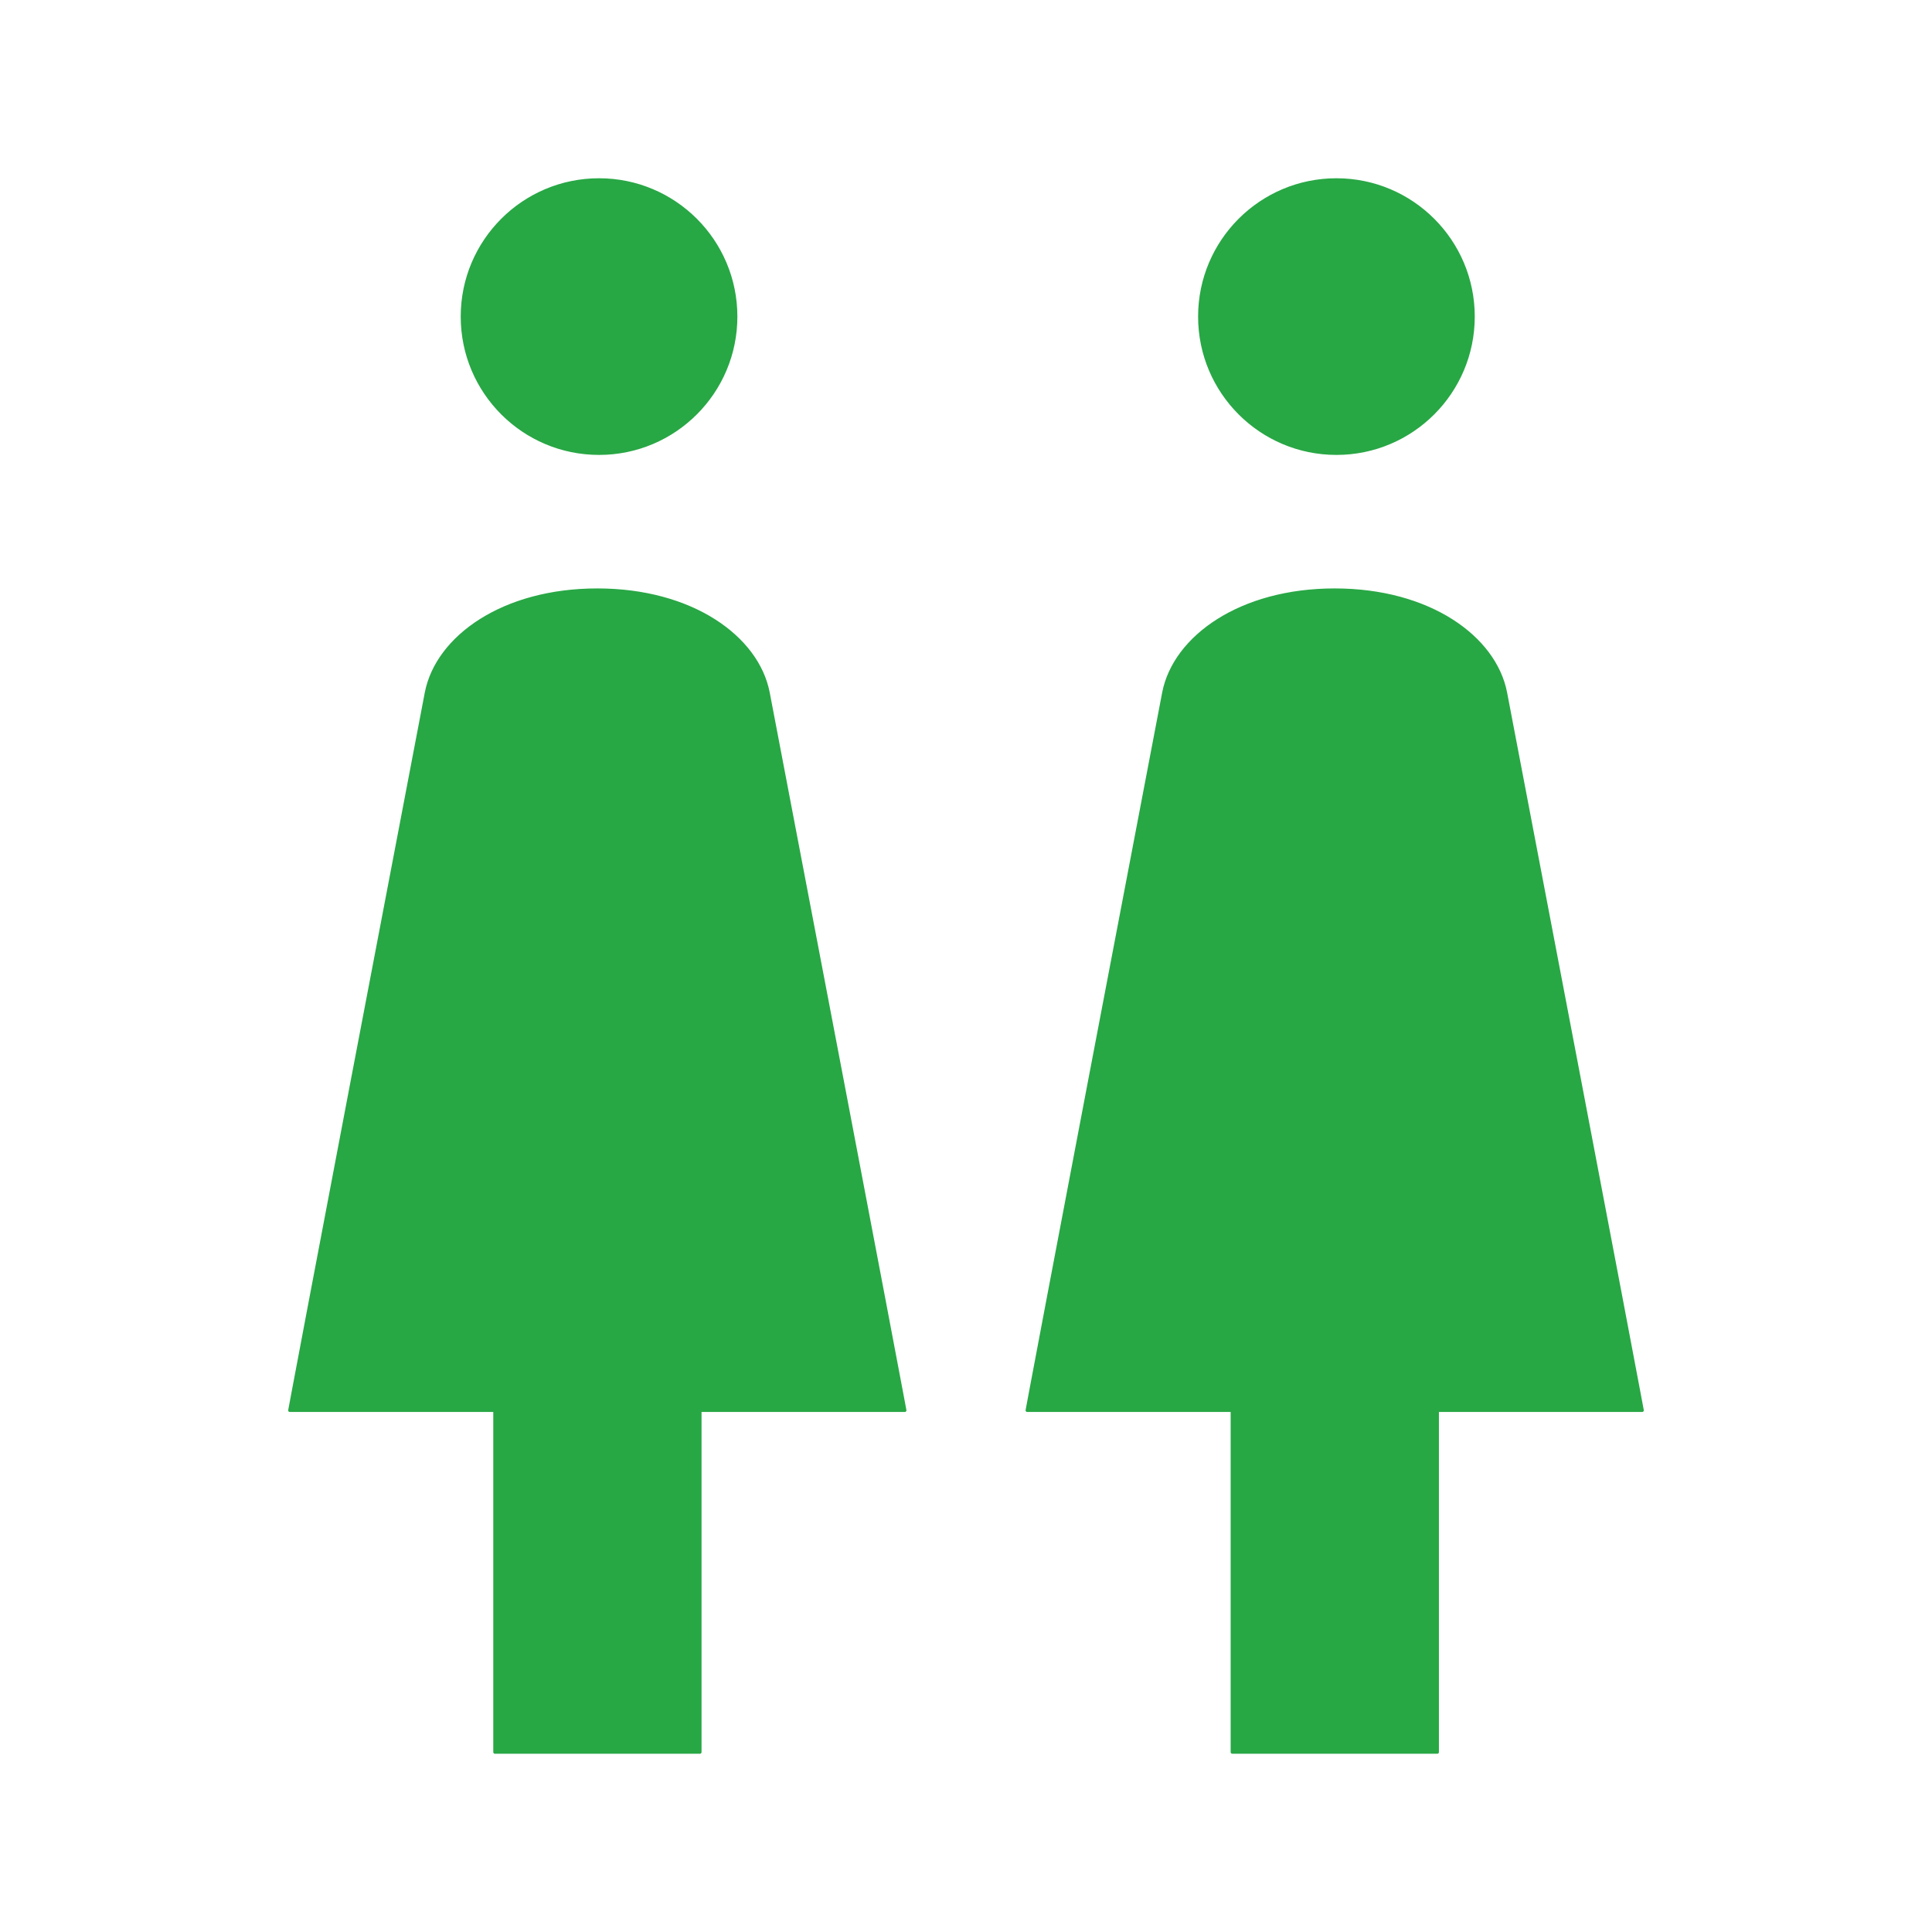 <svg xmlns="http://www.w3.org/2000/svg" viewBox="0 0 600 600"><defs><style>.cls-1{fill:#28a745;stroke:#28a745;stroke-linecap:round;stroke-linejoin:round;}</style></defs><g id="FemaleFemale"><g id="Female_Person_R" data-name="Female Person R"><circle id="Head" class="cls-1" cx="415.04" cy="98.32" r="42.46"/><path id="Body" class="cls-1" d="M414.5,183.24c-29.3,0-49.68,14.65-53.07,31.84C322.36,419.52,319,438,319,438h63.69V544.14h63.68V438H510s-3.39-18.47-42.46-222.91C464.18,197.89,443.8,183.24,414.5,183.24Z"/></g><g id="Female_Person_L" data-name="Female Person L"><circle id="Head-2" data-name="Head" class="cls-1" cx="186.04" cy="98.32" r="42.46"/><path id="Body-2" data-name="Body" class="cls-1" d="M185.5,183.24c-29.3,0-49.68,14.65-53.07,31.84C93.36,419.52,90,438,90,438h63.69V544.14h63.68V438H281s-3.39-18.47-42.46-222.91C235.18,197.89,214.8,183.24,185.5,183.24Z"/></g></g></svg>